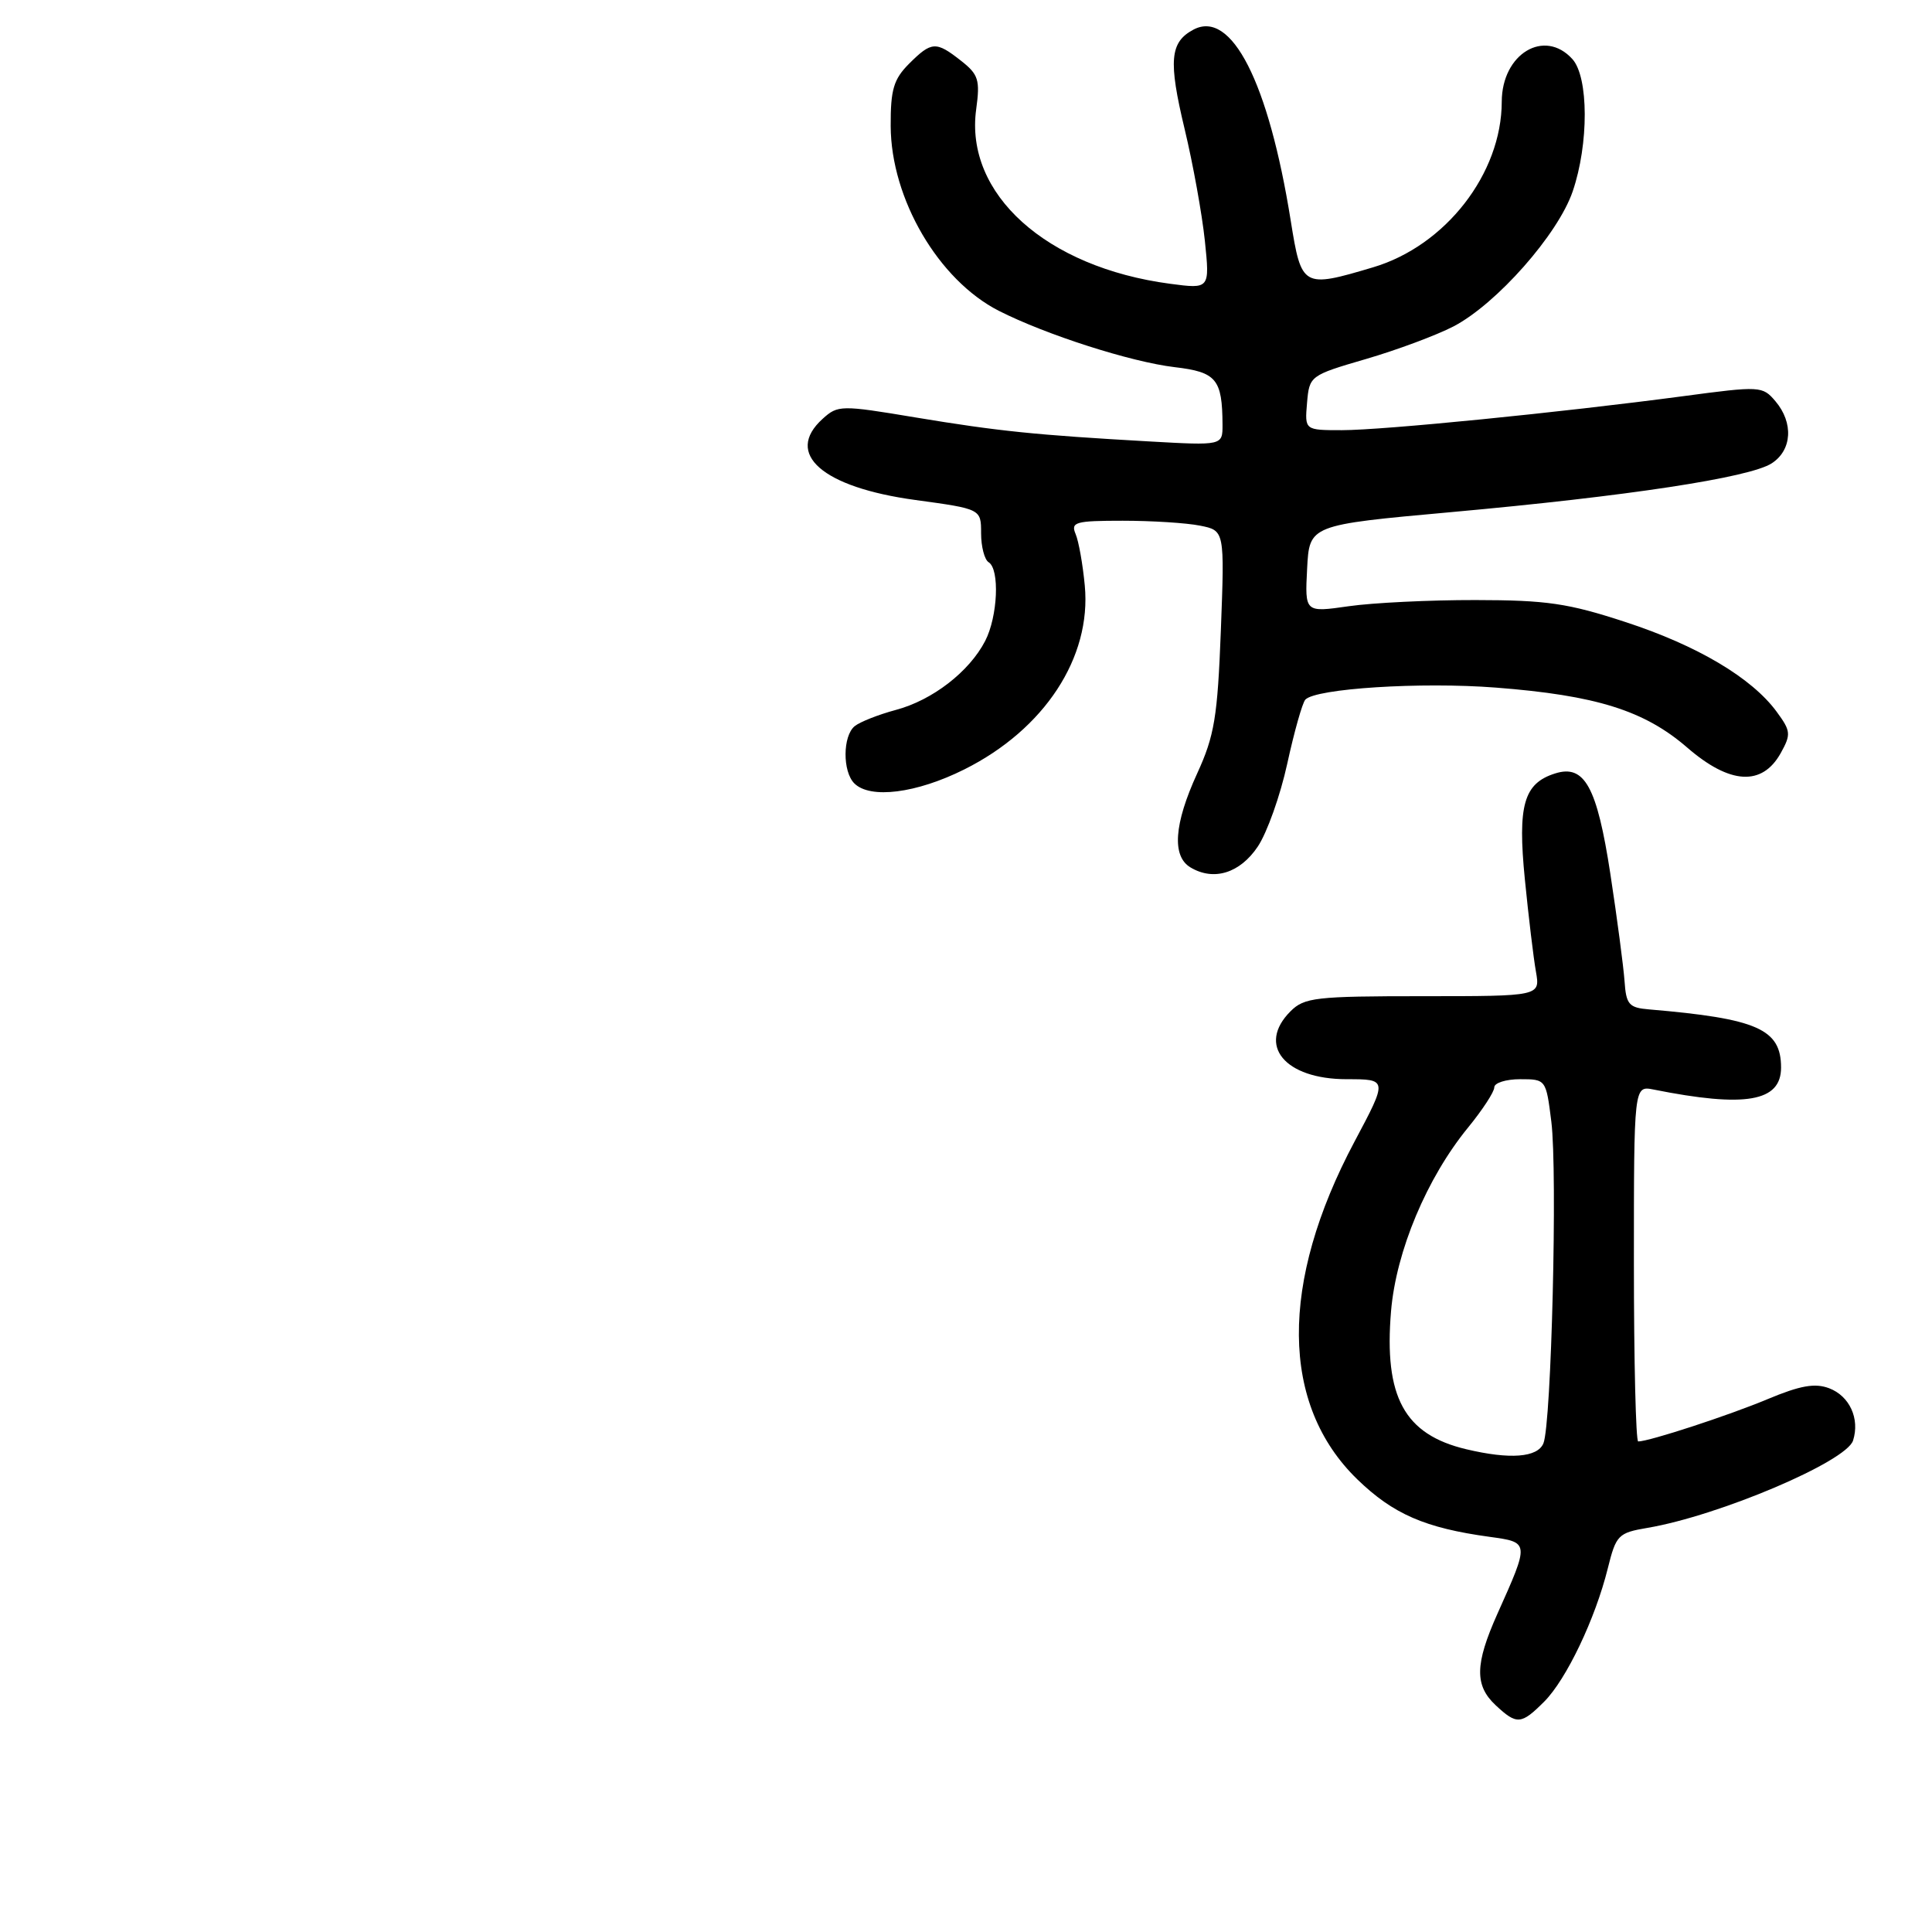 <?xml version="1.0" encoding="UTF-8" standalone="no"?>
<!DOCTYPE svg PUBLIC "-//W3C//DTD SVG 1.1//EN" "http://www.w3.org/Graphics/SVG/1.1/DTD/svg11.dtd" >
<svg xmlns="http://www.w3.org/2000/svg" xmlns:xlink="http://www.w3.org/1999/xlink" version="1.1" viewBox="0 0 256 256">
 <g >
 <path fill="currentColor"
d=" M 204.61 225.48 C 207.54 222.55 211.38 214.51 213.04 207.82 C 214.14 203.39 214.42 203.11 218.30 202.45 C 227.76 200.85 244.65 193.68 245.54 190.88 C 246.46 187.98 245.08 184.98 242.37 183.95 C 240.49 183.24 238.55 183.58 234.20 185.40 C 229.07 187.55 218.52 191.00 217.07 191.00 C 216.76 191.00 216.50 180.39 216.50 167.42 C 216.50 143.85 216.50 143.85 219.11 144.37 C 231.26 146.80 236.00 145.99 236.00 141.46 C 236.00 136.35 232.85 134.97 218.50 133.75 C 215.84 133.53 215.47 133.10 215.26 130.00 C 215.12 128.07 214.28 121.68 213.38 115.79 C 211.61 104.24 209.96 101.24 206.05 102.49 C 201.90 103.80 201.08 106.70 202.05 116.50 C 202.54 121.45 203.20 126.96 203.52 128.75 C 204.09 132.00 204.09 132.00 188.55 132.00 C 174.33 132.00 172.83 132.17 171.00 134.00 C 166.51 138.49 170.24 143.00 178.44 143.00 C 183.88 143.00 183.88 143.00 179.48 151.27 C 169.52 169.99 169.66 186.13 179.85 196.02 C 184.61 200.63 188.83 202.47 197.39 203.64 C 202.68 204.37 202.68 204.32 198.40 213.87 C 195.43 220.52 195.38 223.34 198.19 225.96 C 200.99 228.57 201.56 228.53 204.61 225.48 Z  M 166.66 112.18 C 167.89 110.35 169.65 105.40 170.57 101.18 C 171.49 96.96 172.57 93.14 172.96 92.71 C 174.31 91.23 188.29 90.34 198.20 91.11 C 211.50 92.14 217.89 94.14 223.58 99.07 C 229.22 103.95 233.49 104.20 235.95 99.80 C 237.34 97.30 237.30 96.87 235.41 94.30 C 232.11 89.81 224.90 85.53 215.37 82.42 C 207.78 79.93 204.92 79.52 195.50 79.51 C 189.45 79.50 181.89 79.87 178.70 80.33 C 172.90 81.16 172.90 81.16 173.20 75.36 C 173.50 69.56 173.50 69.56 192.28 67.86 C 215.64 65.75 231.81 63.29 234.75 61.40 C 237.46 59.66 237.68 56.02 235.25 53.16 C 233.54 51.15 233.25 51.13 223.00 52.50 C 206.75 54.66 183.27 57.00 177.81 57.00 C 172.88 57.00 172.88 57.00 173.19 53.38 C 173.50 49.80 173.57 49.74 181.00 47.57 C 185.12 46.37 190.34 44.42 192.60 43.25 C 198.31 40.27 206.45 31.05 208.39 25.36 C 210.54 19.07 210.51 10.22 208.35 7.83 C 204.64 3.73 199.01 7.13 198.99 13.47 C 198.98 23.00 191.54 32.57 181.94 35.42 C 172.61 38.20 172.45 38.10 171.03 29.25 C 168.09 10.87 163.18 1.23 158.13 3.93 C 155.02 5.59 154.80 8.05 156.97 17.10 C 158.08 21.72 159.28 28.38 159.65 31.90 C 160.31 38.30 160.31 38.30 155.03 37.60 C 138.62 35.42 127.81 25.69 129.35 14.48 C 129.88 10.59 129.66 9.87 127.34 8.05 C 124.02 5.44 123.44 5.47 120.45 8.45 C 118.41 10.50 118.00 11.87 118.02 16.70 C 118.06 26.35 124.35 37.10 132.34 41.18 C 138.58 44.35 149.83 47.96 155.65 48.65 C 161.18 49.30 161.96 50.23 161.99 56.27 C 162.00 59.04 162.00 59.04 152.25 58.49 C 137.22 57.64 132.32 57.14 121.29 55.31 C 111.41 53.66 111.02 53.67 109.00 55.50 C 103.88 60.13 108.96 64.57 121.28 66.25 C 130.00 67.44 130.00 67.44 130.00 70.66 C 130.00 72.43 130.45 74.16 131.00 74.50 C 132.49 75.42 132.21 81.70 130.54 84.93 C 128.43 89.01 123.55 92.78 118.70 94.07 C 116.39 94.69 113.94 95.66 113.25 96.22 C 111.66 97.52 111.63 102.23 113.20 103.80 C 115.30 105.90 121.44 105.12 127.78 101.95 C 138.39 96.65 144.64 87.12 143.74 77.60 C 143.48 74.80 142.93 71.71 142.52 70.75 C 141.86 69.18 142.50 69.00 148.77 69.00 C 152.61 69.00 157.22 69.29 159.01 69.65 C 162.27 70.30 162.27 70.30 161.77 83.53 C 161.33 95.04 160.92 97.49 158.63 102.49 C 155.56 109.19 155.26 113.46 157.75 114.94 C 160.83 116.78 164.30 115.70 166.66 112.18 Z  M 194.28 192.03 C 186.08 190.08 183.37 185.10 184.32 173.74 C 184.99 165.78 189.06 156.08 194.54 149.39 C 196.44 147.06 198.00 144.68 198.00 144.08 C 198.00 143.49 199.54 143.00 201.43 143.00 C 204.84 143.00 204.86 143.02 205.56 148.63 C 206.39 155.26 205.57 188.71 204.51 191.25 C 203.73 193.13 200.08 193.41 194.28 192.03 Z "/>
</g>
</svg>